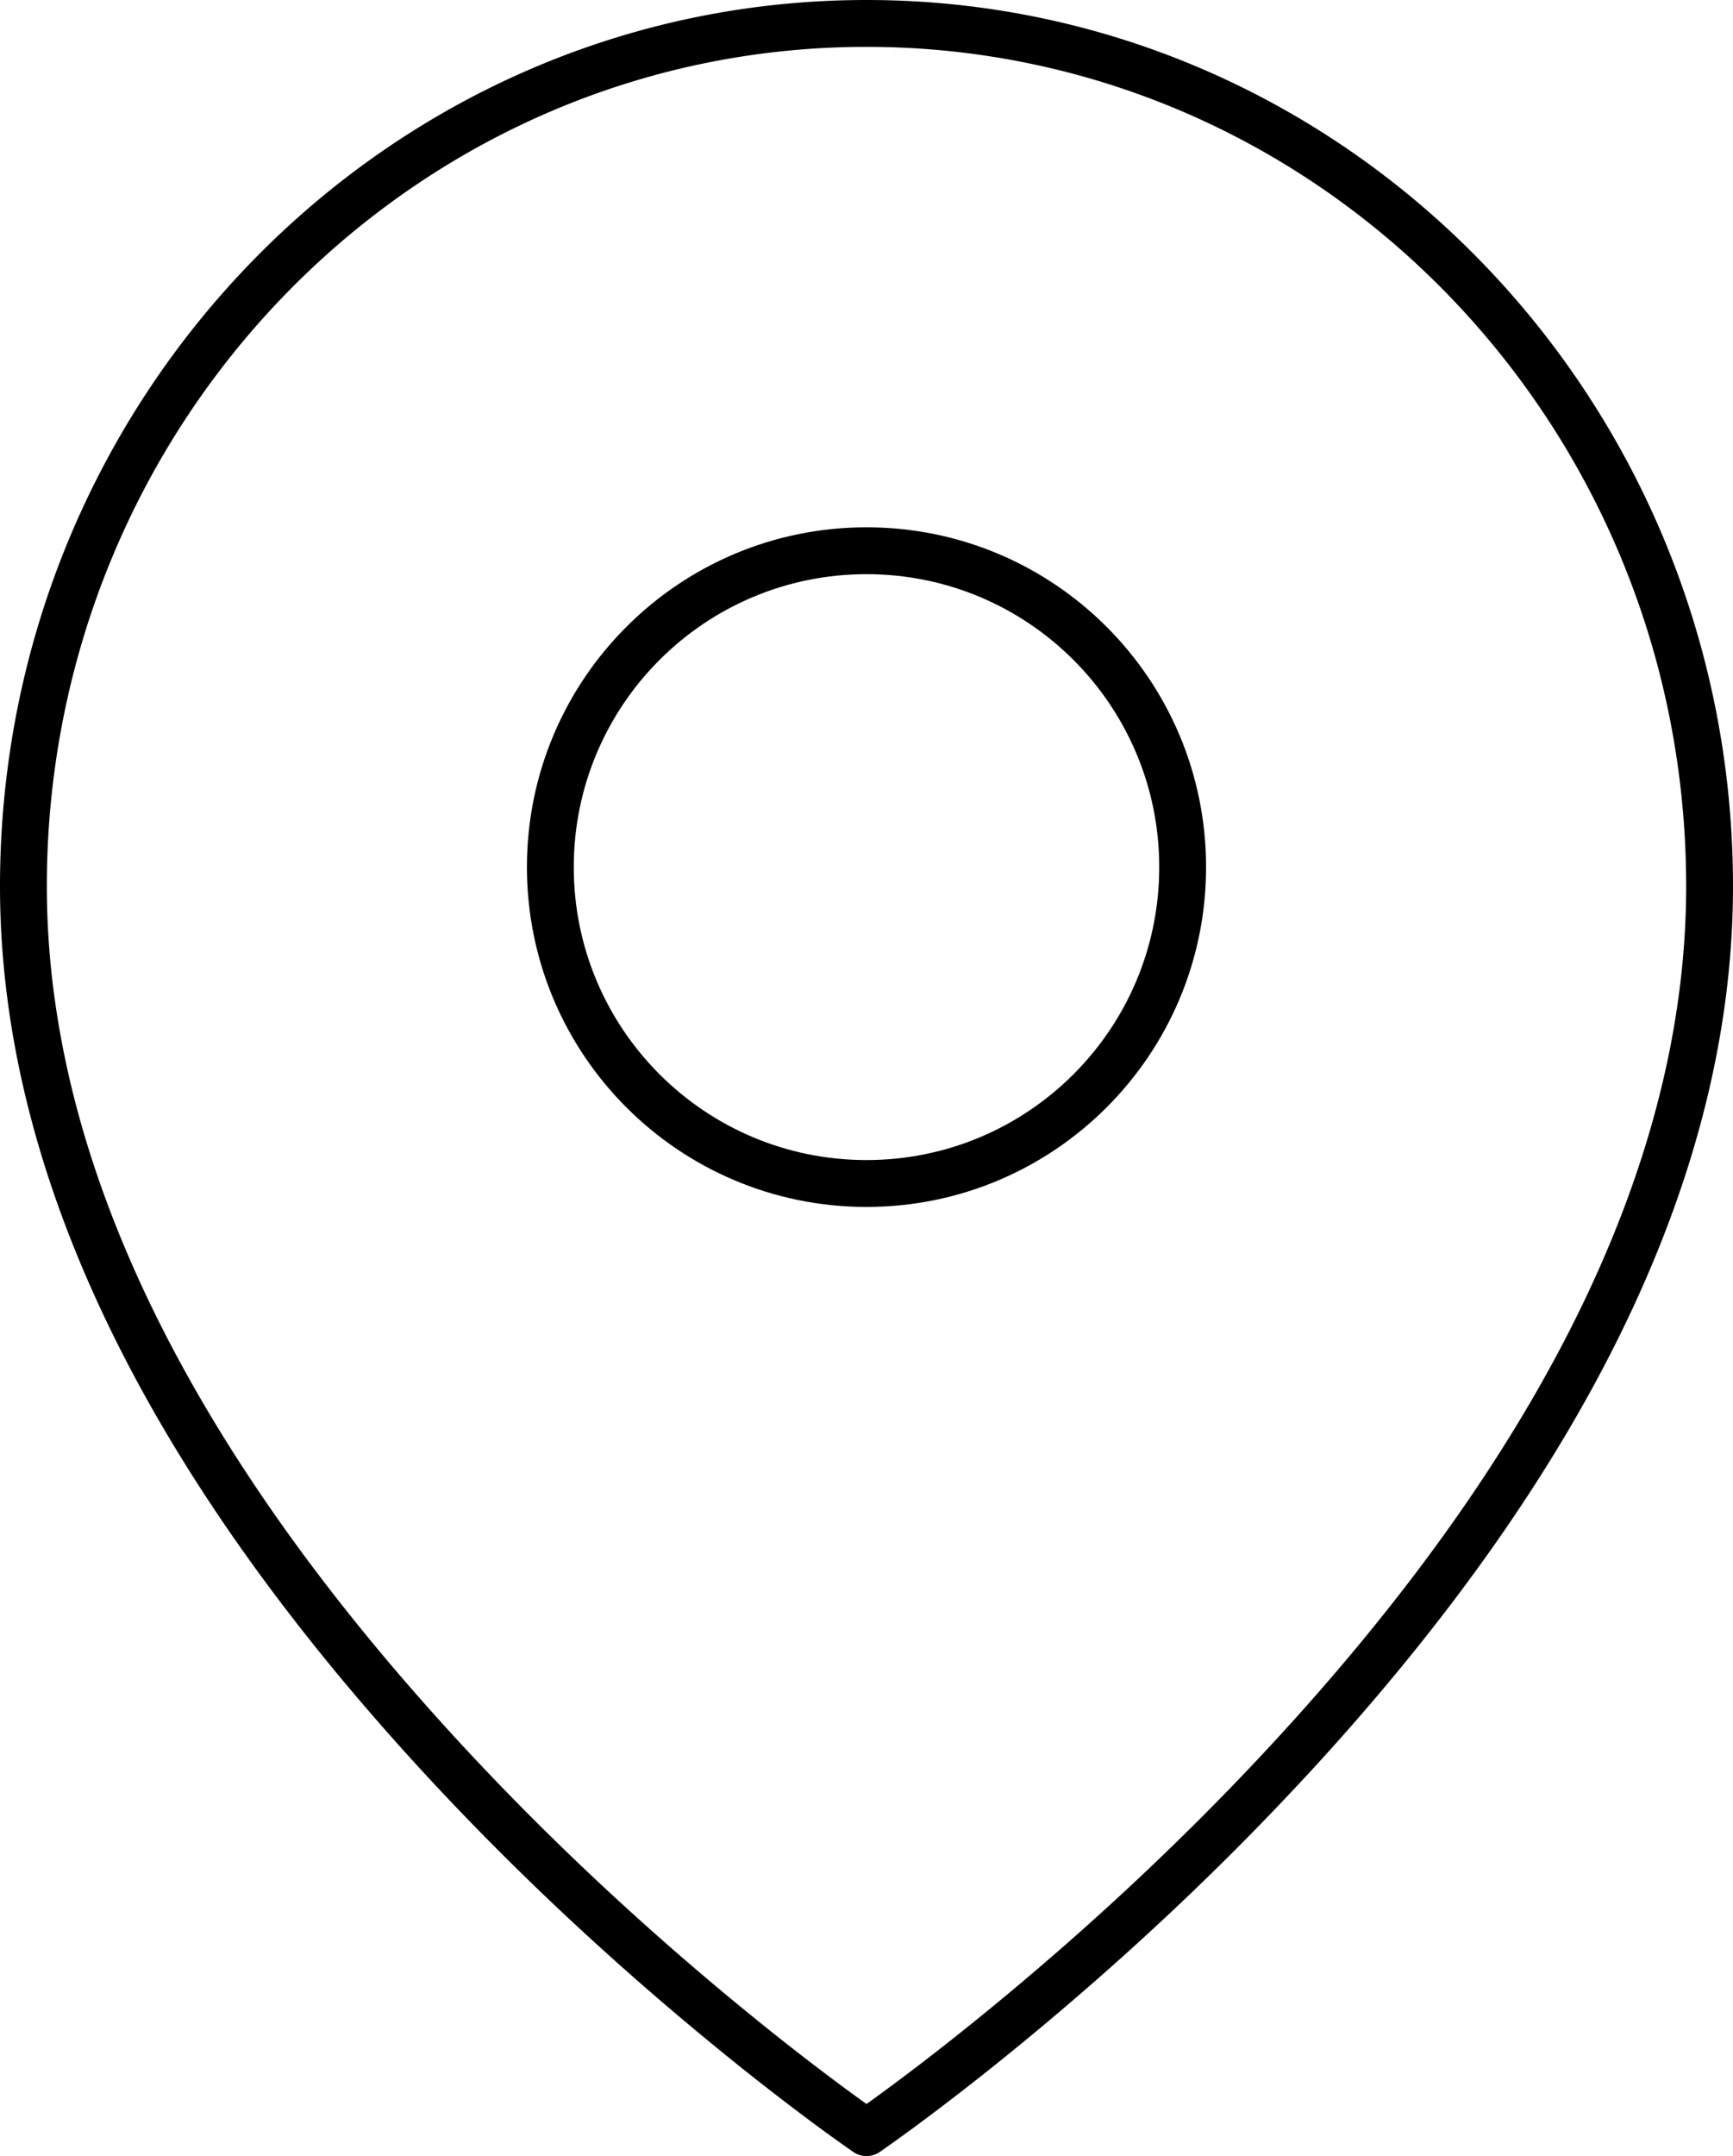 <svg xmlns="http://www.w3.org/2000/svg" width="74" height="92" viewBox="0 0 74 92">
    <g fill="#000" fill-rule="nonzero">
        <path d="M37.953 89.085c1.218-.9 2.577-1.95 4.04-3.143 4.185-3.408 8.37-7.26 12.273-11.474C65.361 62.491 72 50.043 72 37.818 72 18.031 56.325 2 37 2S2 18.031 2 37.818c0 12.225 6.639 24.673 17.734 36.65 3.903 4.214 8.088 8.066 12.272 11.474a108.972 108.972 0 0 0 4.041 3.143c.352.26.67.49.953.693.283-.202.601-.433.953-.693zm17.78-13.258c-3.971 4.288-8.224 8.202-12.477 11.666a110.963 110.963 0 0 1-4.115 3.2 72.53 72.53 0 0 1-1.578 1.133 1 1 0 0 1-1.126 0 72.53 72.53 0 0 1-1.578-1.132 110.963 110.963 0 0 1-4.115-3.201c-4.253-3.464-8.506-7.378-12.478-11.666C6.861 63.515 0 50.65 0 37.818 0 16.937 16.56 0 37 0s37 16.937 37 37.818c0 12.832-6.861 25.697-18.266 38.01z"/>
        <path d="M37 51.5c-8.008 0-14.5-6.492-14.5-14.5S28.992 22.5 37 22.5 51.5 28.992 51.5 37 45.008 51.5 37 51.5zm0-2c6.904 0 12.5-5.596 12.5-12.5S43.904 24.5 37 24.5 24.5 30.096 24.5 37 30.096 49.5 37 49.5z"/>
    </g>
</svg>
